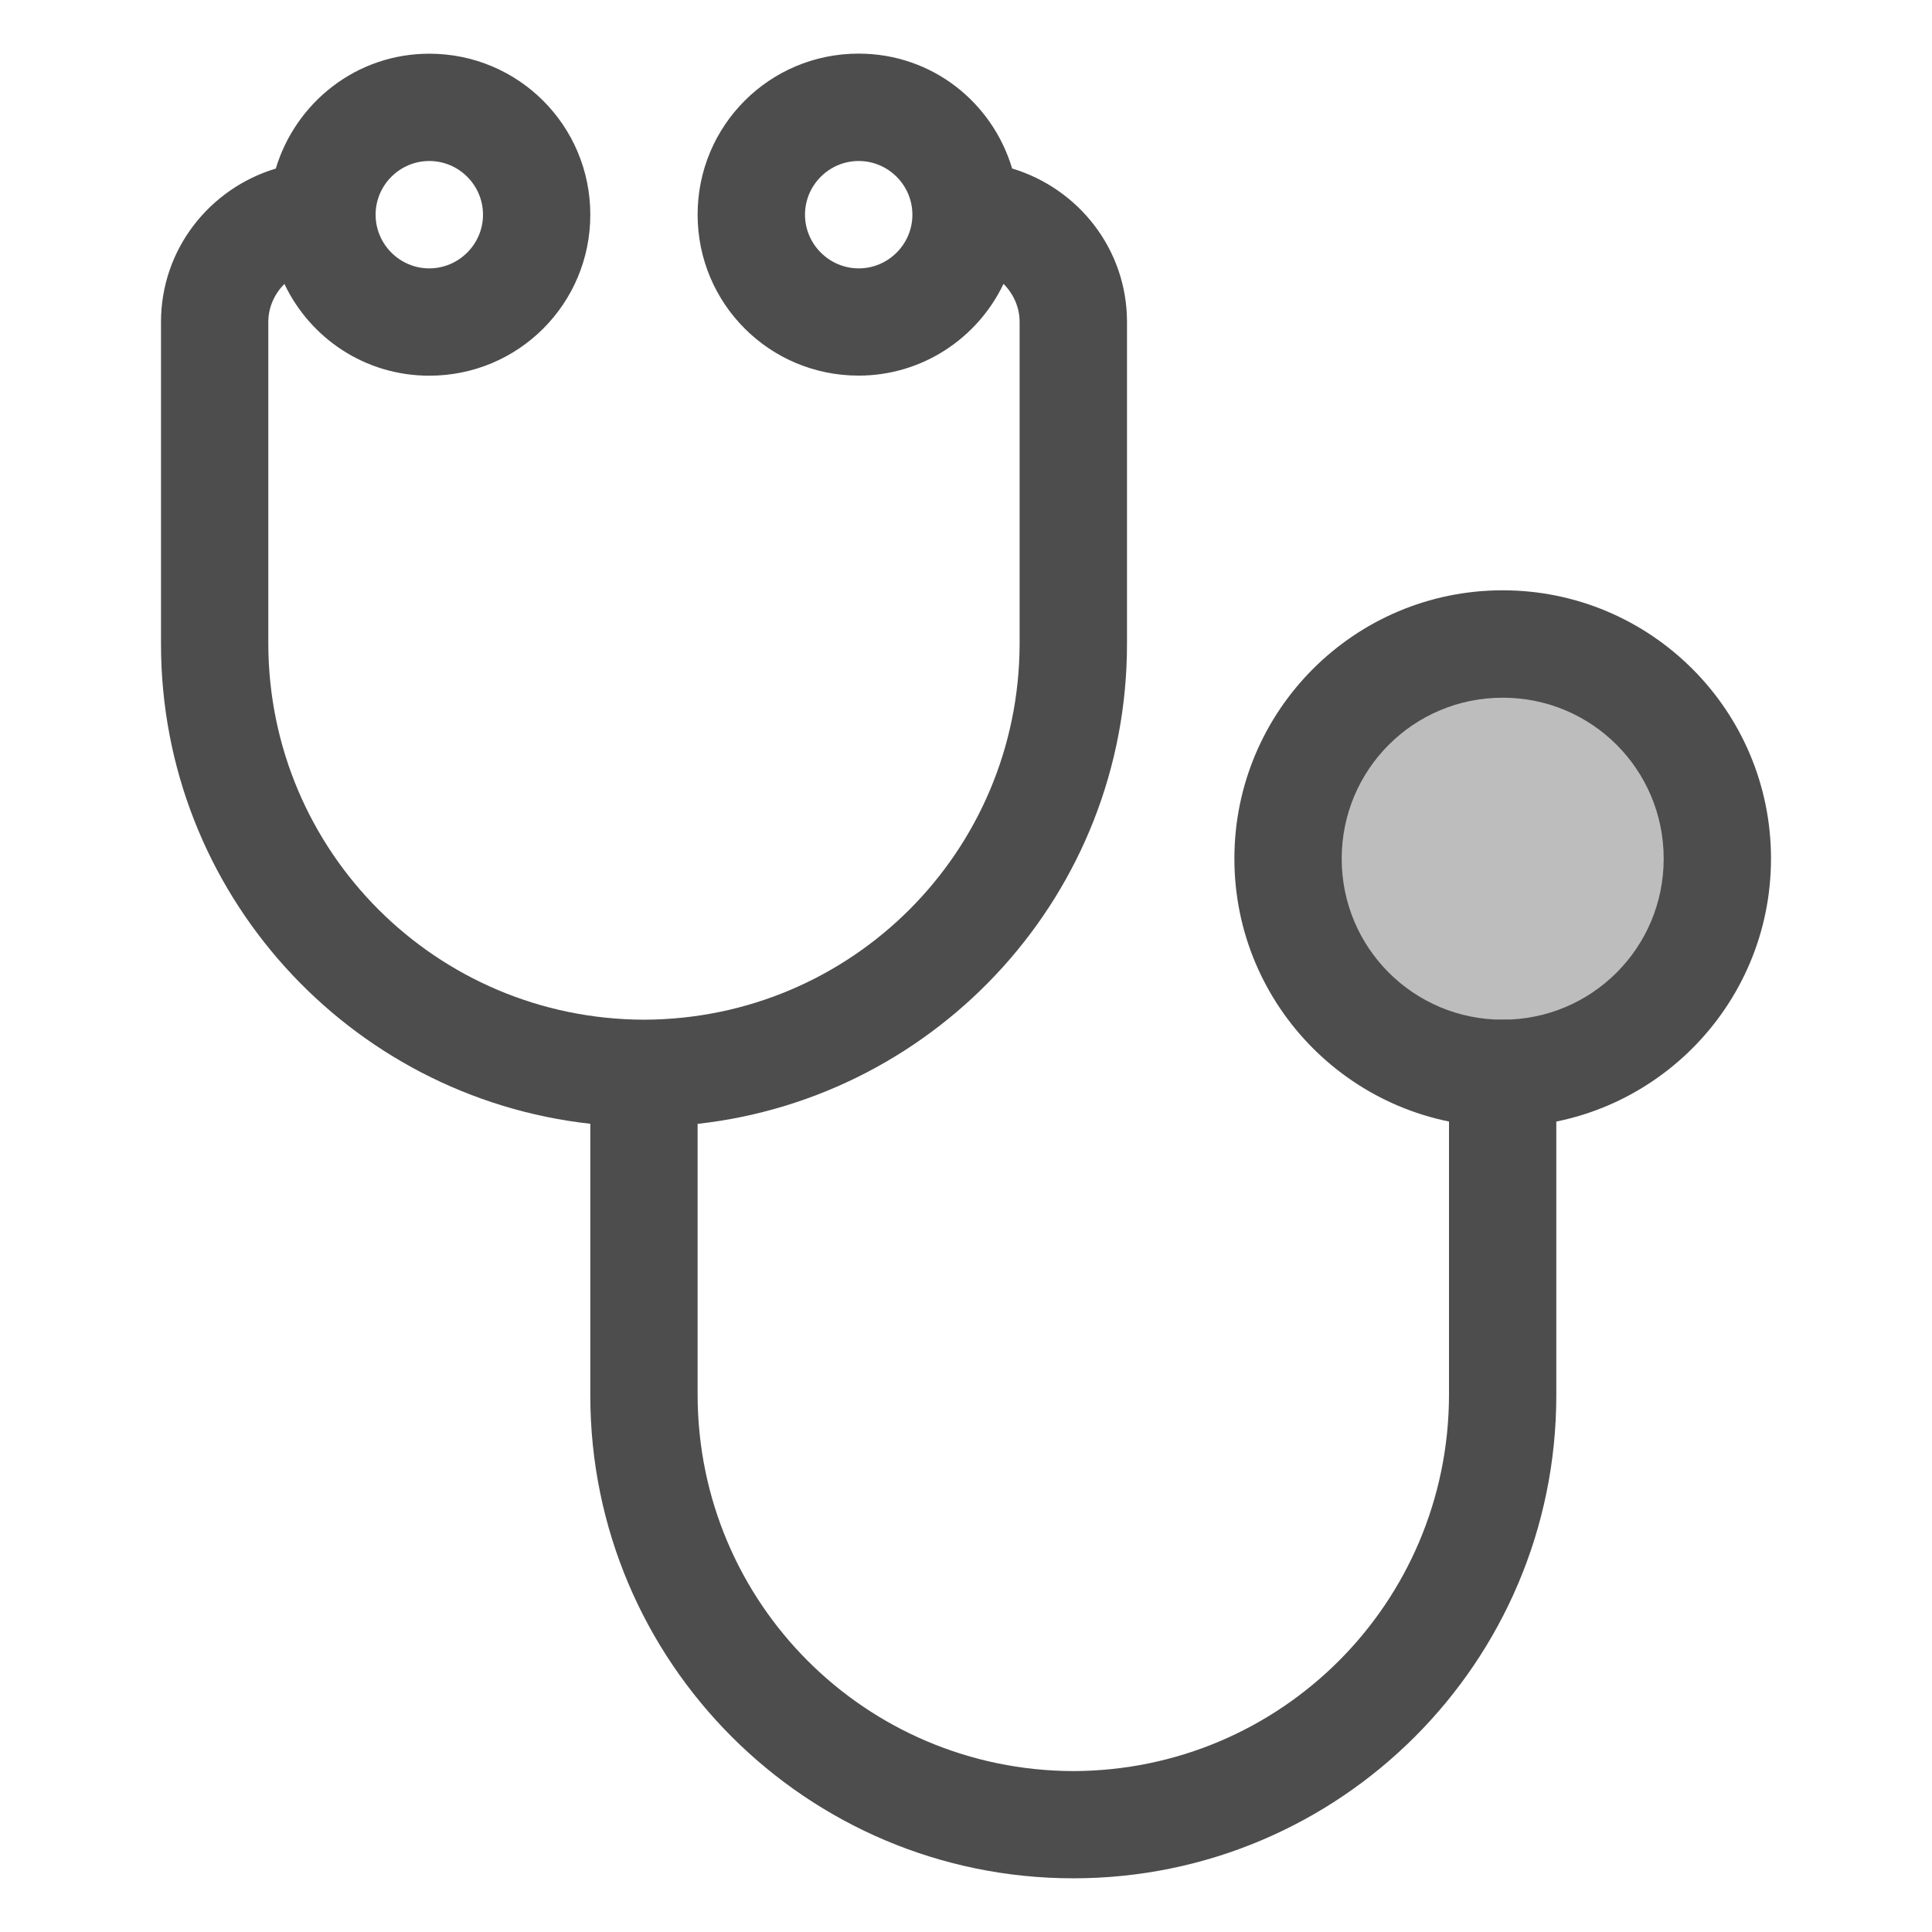 <svg xmlns="http://www.w3.org/2000/svg" width="24" height="24" viewBox="0 0 24 24">
  <g>
    <path fill="rgb(77,77,77)" fill-rule="evenodd" d="M18.667 7.333c-1.84 0-3.333 1.493-3.333 3.333 0 1.84 1.493 3.333 3.333 3.333 1.84 0 3.333-1.493 3.333-3.333 0-1.84-1.493-3.333-3.333-3.333z"/>
    <path fill="rgb(189,189,189)" fill-rule="evenodd" d="M18.667 12.667c-1.107 0-2-.893-2-2 0-1.107.893-2 2-2 1.107 0 2 .893 2 2 0 1.107-.893 2-2 2z"/>
    <path fill="rgb(77,77,77)" fill-rule="evenodd" d="M18.667 12.667c-.367 0-.667.3-.667.667v4c-.007 2.58-2.087 4.66-4.667 4.667-2.58-.007-4.66-2.087-4.667-4.667v-3.373C11.667 13.627 14 11.087 14 8V4c0-.907-.607-1.66-1.427-1.907-.247-.827-1-1.427-1.907-1.427-1.107 0-2 .893-2 2 0 1.107.893 2 2 2 .793 0 1.48-.467 1.8-1.14.12.12.2.287.2.473v4C12.66 10.58 10.58 12.66 8 12.667c-2.58-.007-4.66-2.087-4.667-4.667V4c0-.187.08-.353.2-.473.32.673 1 1.14 1.8 1.14 1.107 0 2-.893 2-2 0-1.107-.893-2-2-2-.907 0-1.66.607-1.907 1.427C2.607 2.34 2 3.093 2 4v4c0 3.087 2.333 5.627 5.333 5.96v3.373c0 3.313 2.687 6 6 6 3.313 0 6-2.687 6-6v-4c0-.367-.3-.667-.667-.667zM6 2.667c0-.367-.3-.667-.667-.667-.367 0-.667.3-.667.667 0 .367.3.667.667.667C5.7 3.333 6 3.033 6 2.667zm4.667.667C10.3 3.333 10 3.033 10 2.667c0-.367.3-.667.667-.667.367 0 .667.3.667.667 0 .367-.3.667-.667.667z"/>
    <ellipse cx="18.667" cy="10.667" fill="rgb(189,189,189)" rx=".667" ry=".667"/>
  </g>
</svg>

